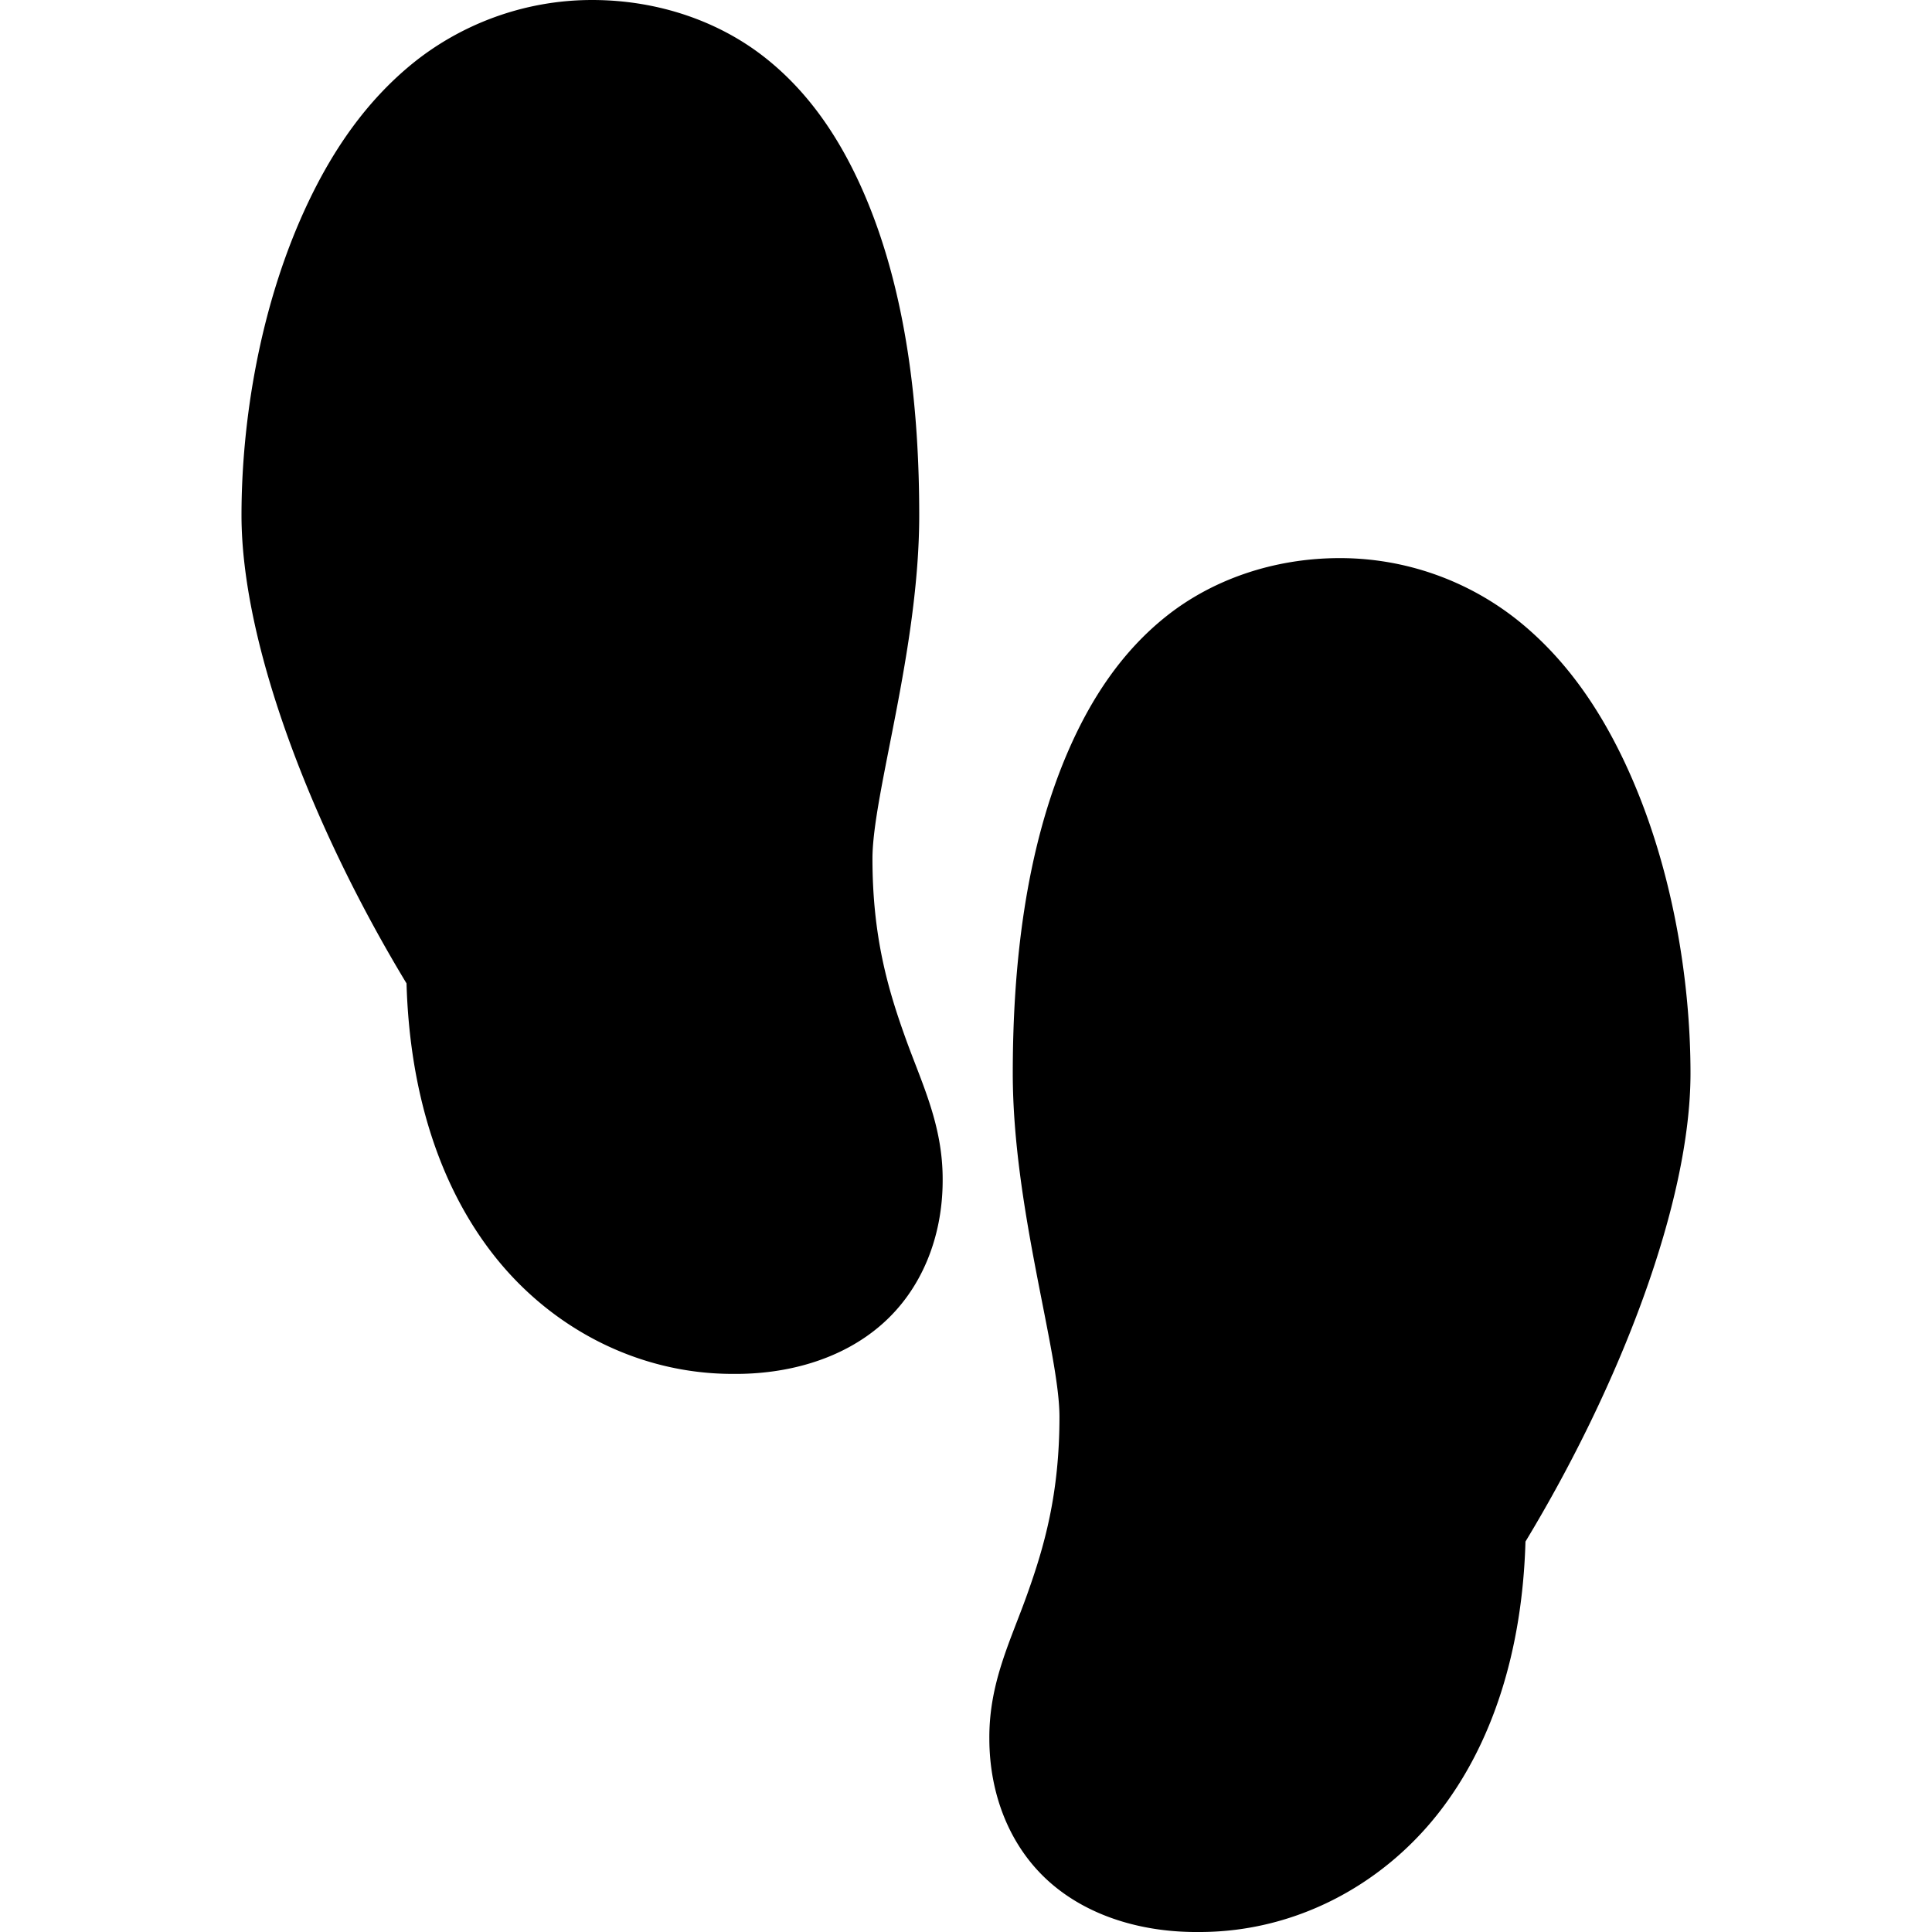 <svg width="24" height="24" viewBox="0 0 24 24" xmlns="http://www.w3.org/2000/svg">
  <g clip-path="url(#clip0)">
    <path d="M7.355 0C6.49 0 5.712.315 5.132.783c-.58.47-.989 1.072-1.297 1.717C3.219 3.79 3 5.262 3 6.4c0 1.604.878 3.88 2.05 5.816.039 1.36.412 2.525 1.09 3.384.71.9 1.78 1.46 2.939 1.467h.018c.675.008 1.354-.177 1.85-.609.5-.434.76-1.085.763-1.783v-.009c.005-.698-.267-1.221-.472-1.8-.207-.58-.4-1.234-.4-2.2 0-.8.581-2.595.581-4.266 0-1.301-.148-2.77-.698-4.025-.275-.627-.655-1.215-1.216-1.658C8.944.273 8.188 0 7.355 0zm9.29 6.933c-.833 0-1.589.273-2.15.717-.561.444-.941 1.031-1.216 1.658-.55 1.254-.698 2.724-.698 4.025 0 1.671.58 3.467.58 4.267 0 .965-.192 1.62-.399 2.2-.205.578-.477 1.1-.472 1.8v.008c.003.698.263 1.35.762 1.784.497.432 1.177.616 1.851.608h.018c1.158-.006 2.229-.567 2.94-1.467.677-.858 1.05-2.023 1.089-3.383 1.172-1.937 2.05-4.213 2.05-5.817 0-1.137-.219-2.61-.835-3.9-.308-.644-.718-1.248-1.297-1.716a3.544 3.544 0 00-2.223-.784z"/>
  </g>
  <defs>
    <clipPath id="clip0">
      <path d="M0 0h24v24H0z"/>
    </clipPath>
  </defs>
</svg>
